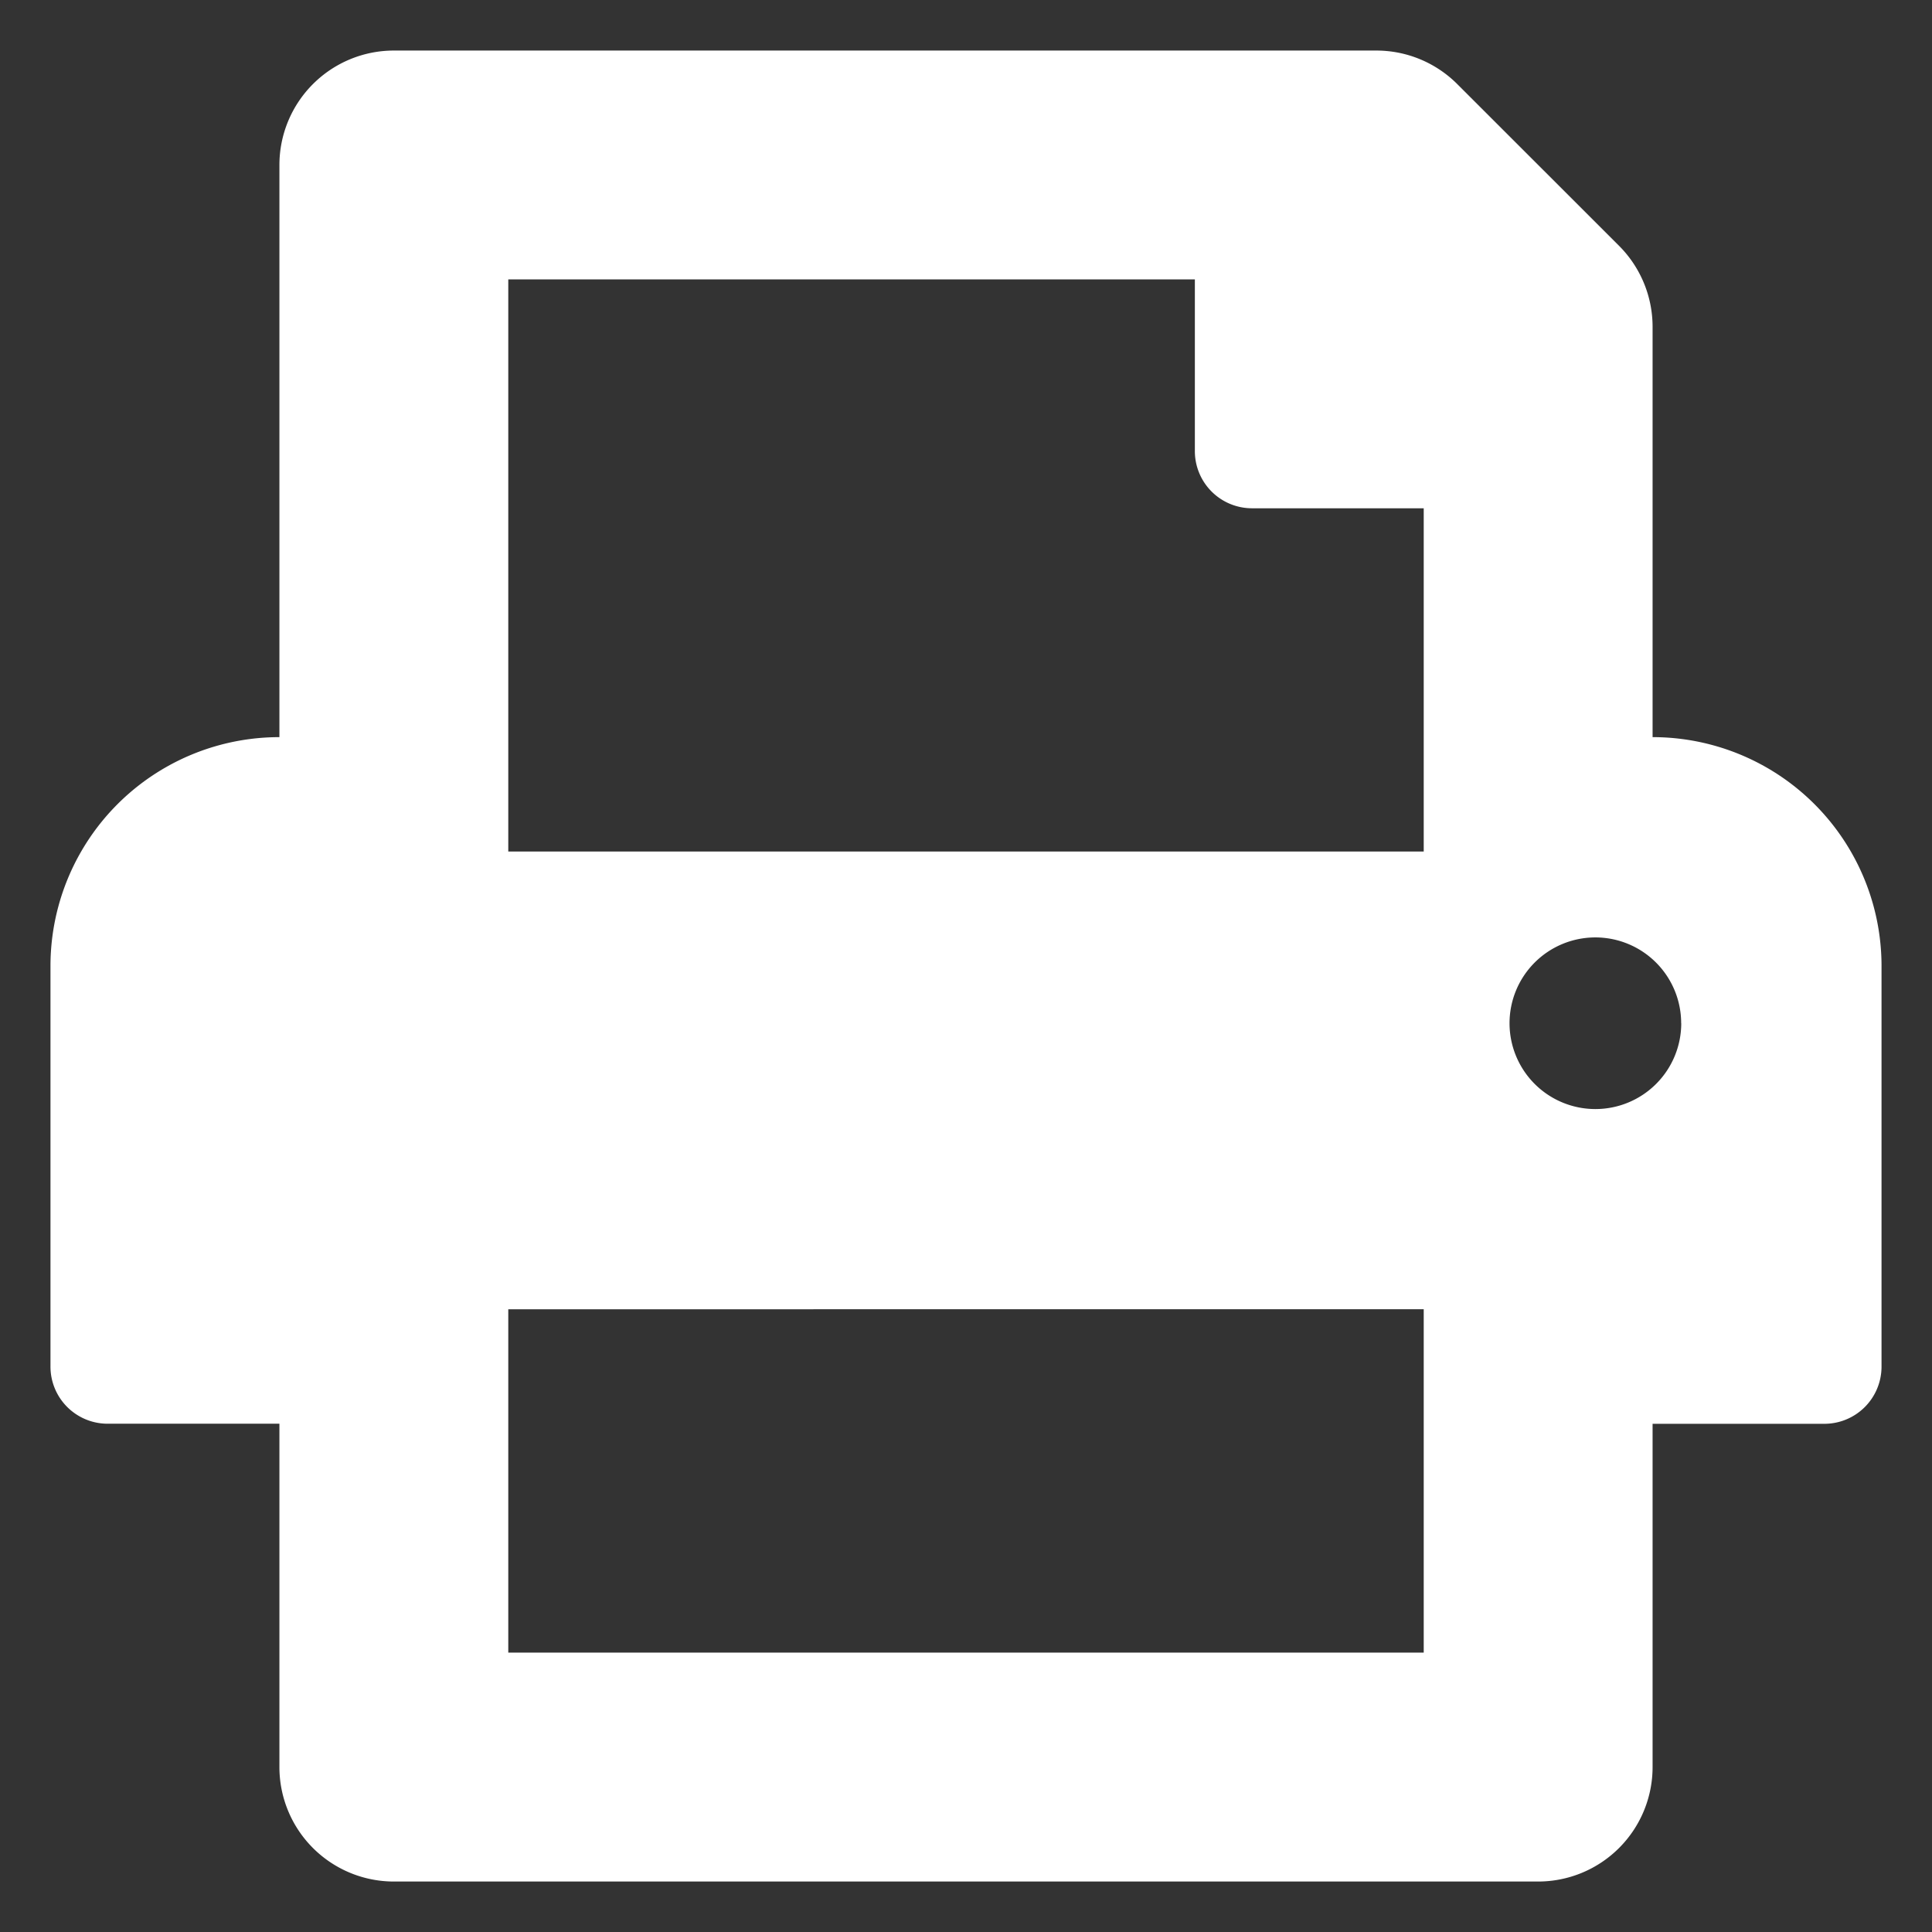 <svg id="Capa_1" data-name="Capa 1" xmlns="http://www.w3.org/2000/svg" viewBox="0 0 24 24"><rect x="0" y="0" width="24" height="24" fill="#333333" stroke="none"/><path d="M23.373,12v4.976a.71.71,0,0,1-.711.711H20.529v4.264a1.422,1.422,0,0,1-1.421,1.422H4.892a1.422,1.422,0,0,1-1.421-1.422V17.686H1.338a.71.71,0,0,1-.711-.711V12A2.843,2.843,0,0,1,3.471,9.157V2.05a1.422,1.422,0,0,1,1.421-1.422H17.097a1.421,1.421,0,0,1,1.005.416l2.011,2.01a1.424,1.424,0,0,1,.416,1.006V9.157A2.843,2.843,0,0,1,23.373,12ZM17.686,6.314H15.554a.71.71,0,0,1-.711-.711V3.471H6.314V10.578H17.686Zm0,9.95H6.314v4.265H17.686Zm3.198-3.554a1.066,1.066,0,1,0-1.066,1.067A1.066,1.066,0,0,0,20.885,12.711Z" fill="#FFFFFF"/></svg>